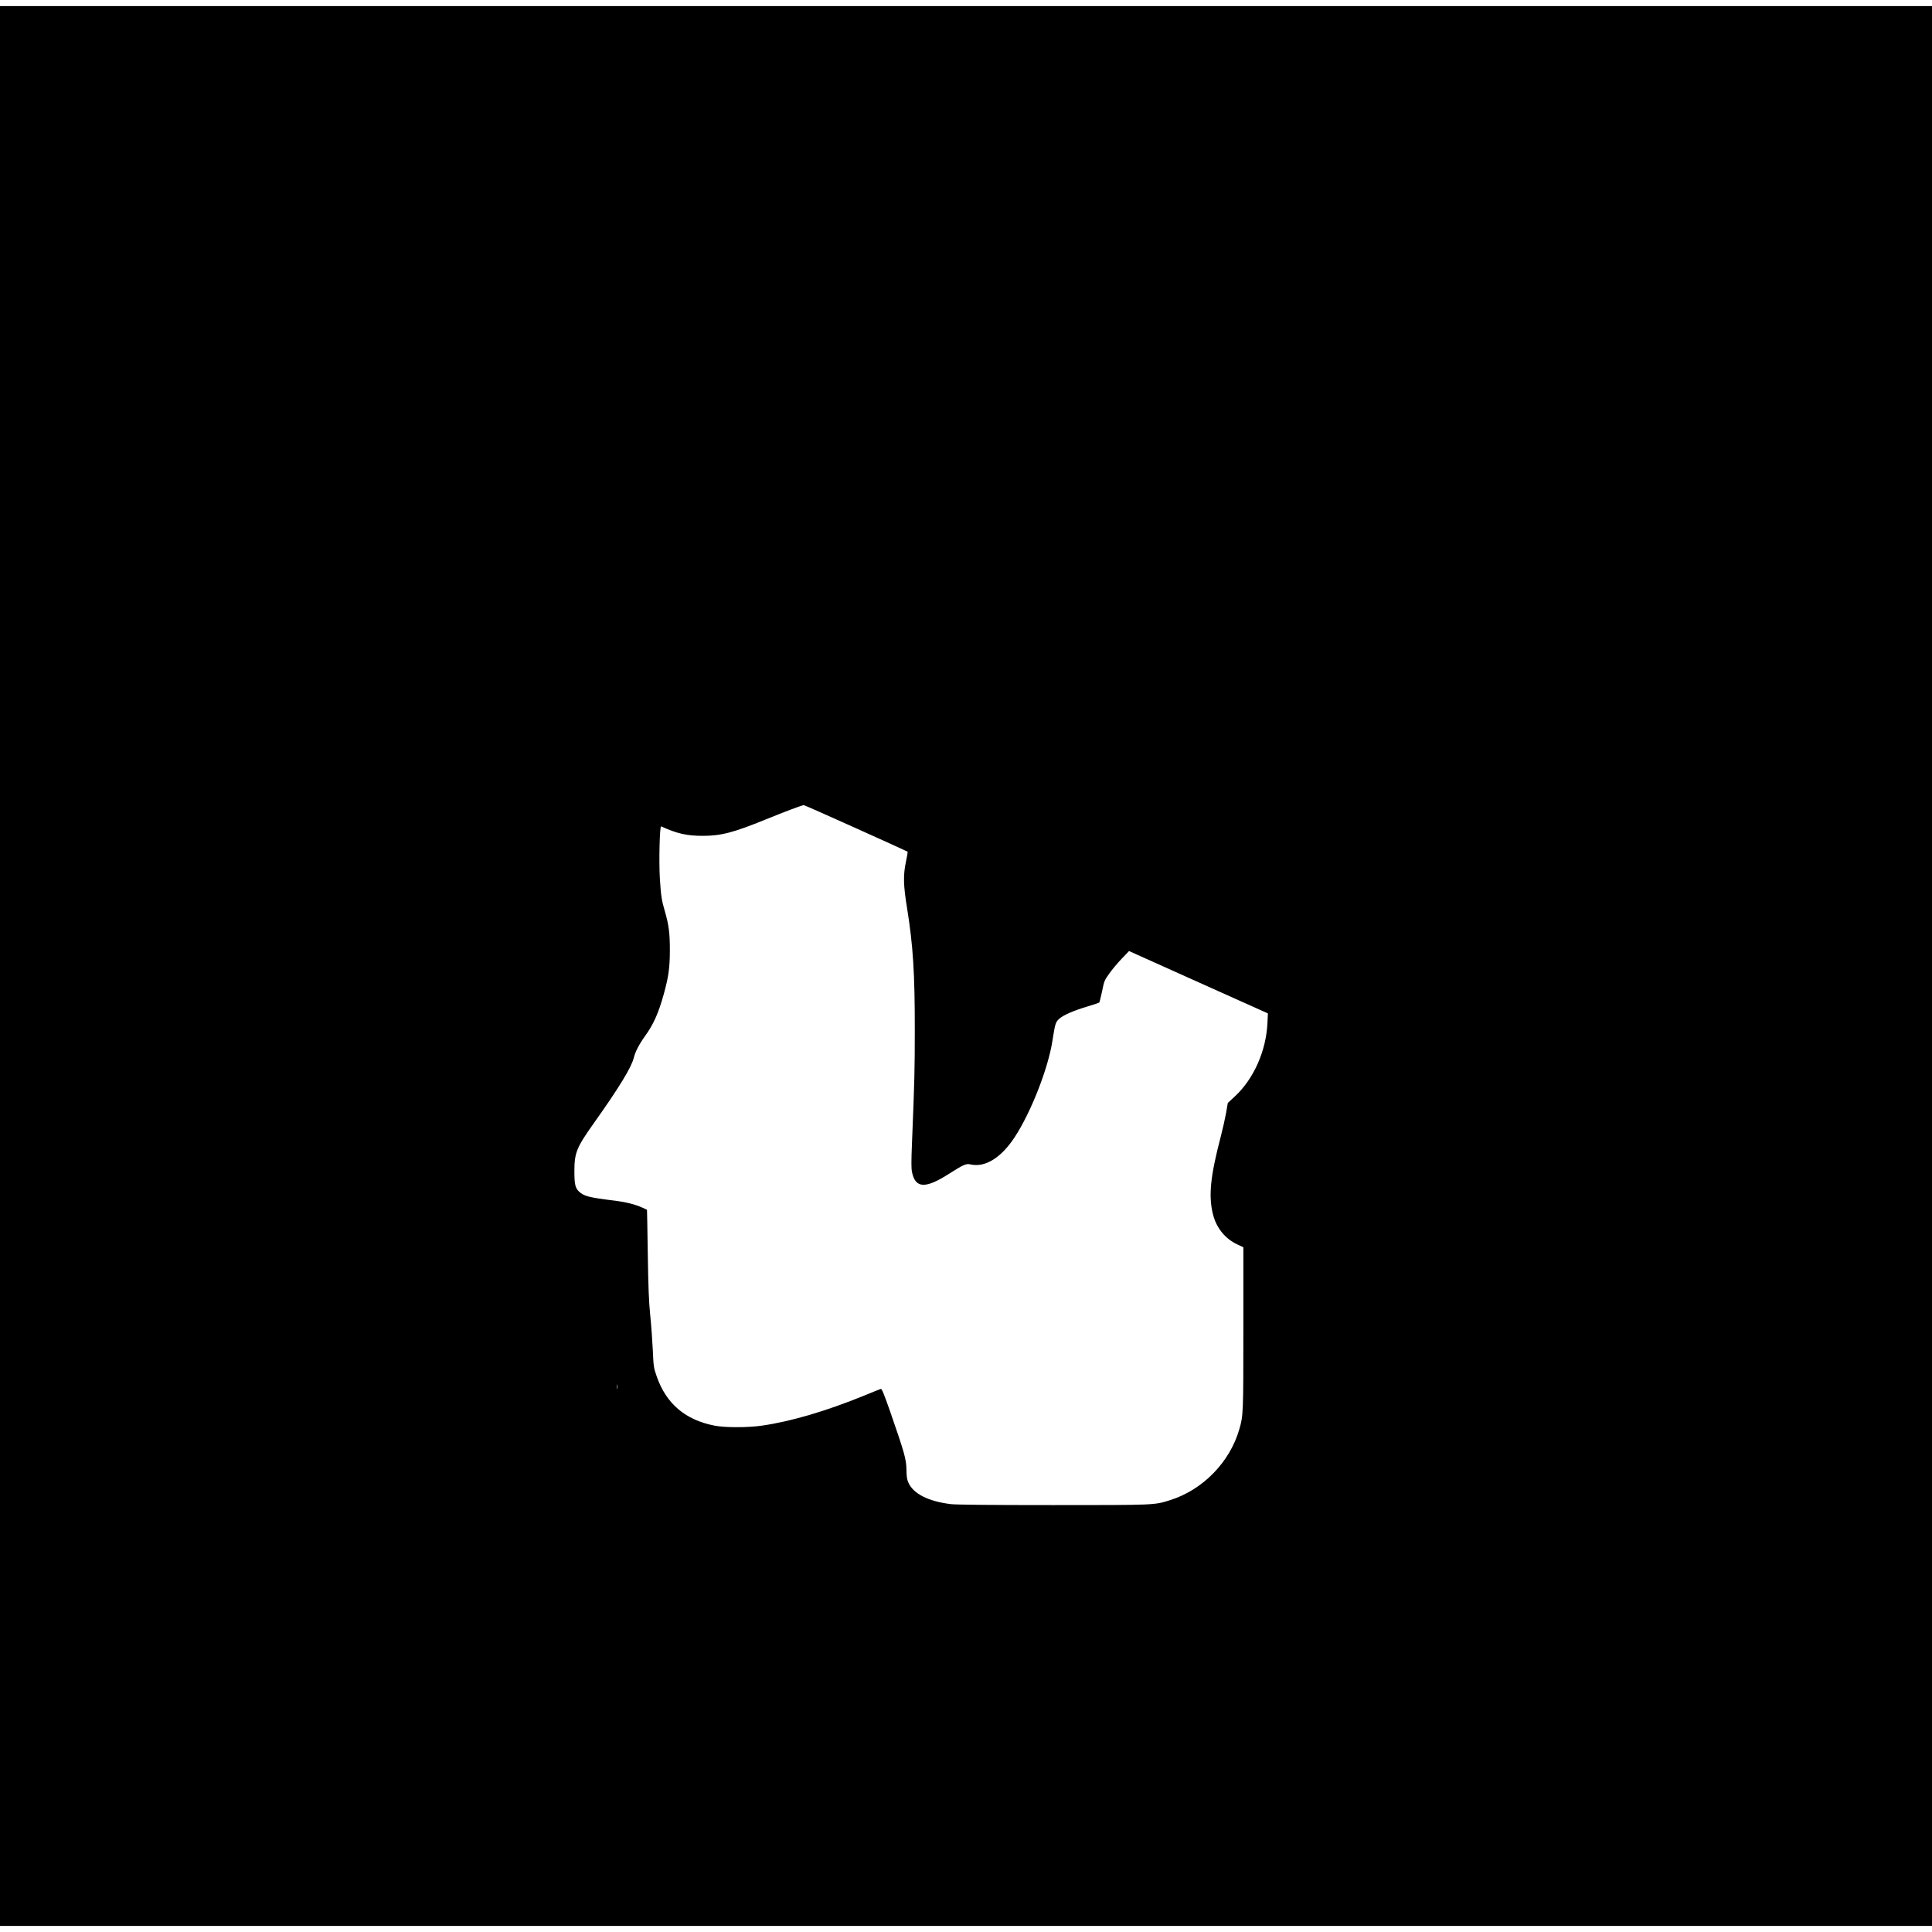 <?xml version="1.0" standalone="no"?>
<!DOCTYPE svg PUBLIC "-//W3C//DTD SVG 20010904//EN"
 "http://www.w3.org/TR/2001/REC-SVG-20010904/DTD/svg10.dtd">
<svg version="1.0" xmlns="http://www.w3.org/2000/svg"
 width="2222pt" height="2222pt" viewBox="0 0 2222 2222"
 preserveAspectRatio="xMidYMid meet">
<g transform="translate(0,2222) scale(0.1,-0.1)"
fill="#000000" stroke="none">
<path d="M0 11110 l0 -11040 11110 0 11110 0 0 11040 0 11040 -11110 0 -11110
0 0 -11040z m9844 1585 c324 -146 591 -267 594 -270 3 -2 -5 -53 -18 -112 -34
-161 -31 -272 13 -543 68 -422 89 -745 88 -1400 0 -447 -3 -578 -32 -1290 -9
-217 -9 -298 0 -340 39 -189 154 -194 427 -19 167 106 196 119 246 107 167
-38 351 75 507 312 187 284 386 791 435 1110 31 197 35 212 76 251 45 43 167
96 335 146 66 20 123 39 127 42 4 4 19 62 33 130 24 118 27 127 83 204 31 45
95 121 142 170 l85 89 799 -359 798 -358 -5 -110 c-15 -321 -157 -642 -373
-843 l-83 -77 -20 -117 c-12 -64 -39 -185 -61 -270 -120 -456 -143 -685 -89
-896 39 -155 140 -279 279 -344 l70 -33 0 -931 c0 -983 -1 -1006 -47 -1163
-109 -378 -420 -696 -795 -814 -182 -58 -166 -57 -1347 -57 -730 0 -1115 4
-1176 11 -259 32 -431 119 -488 248 -16 35 -21 70 -22 151 -3 121 -21 186
-186 662 -73 208 -97 268 -109 264 -8 -2 -92 -36 -187 -75 -438 -179 -845
-299 -1178 -347 -163 -24 -429 -24 -549 0 -336 66 -555 253 -664 568 -34 98
-36 112 -44 298 -5 107 -18 290 -30 405 -16 163 -22 322 -28 710 -4 275 -8
501 -9 501 0 1 -28 13 -60 28 -77 34 -182 61 -301 76 -311 38 -364 52 -422
107 -42 40 -52 84 -52 233 0 214 25 273 229 560 283 398 428 636 454 744 17
70 63 158 130 251 96 132 155 264 216 485 54 197 69 301 69 505 0 195 -12 289
-59 450 -36 122 -43 172 -56 370 -12 203 -2 609 15 601 180 -83 296 -109 476
-109 213 0 352 36 730 190 221 90 412 162 435 163 6 0 275 -119 599 -265z
m-2747 -6447 c-2 -13 -4 -3 -4 22 0 25 2 35 4 23 2 -13 2 -33 0 -45z"/>
</g>
</svg>
